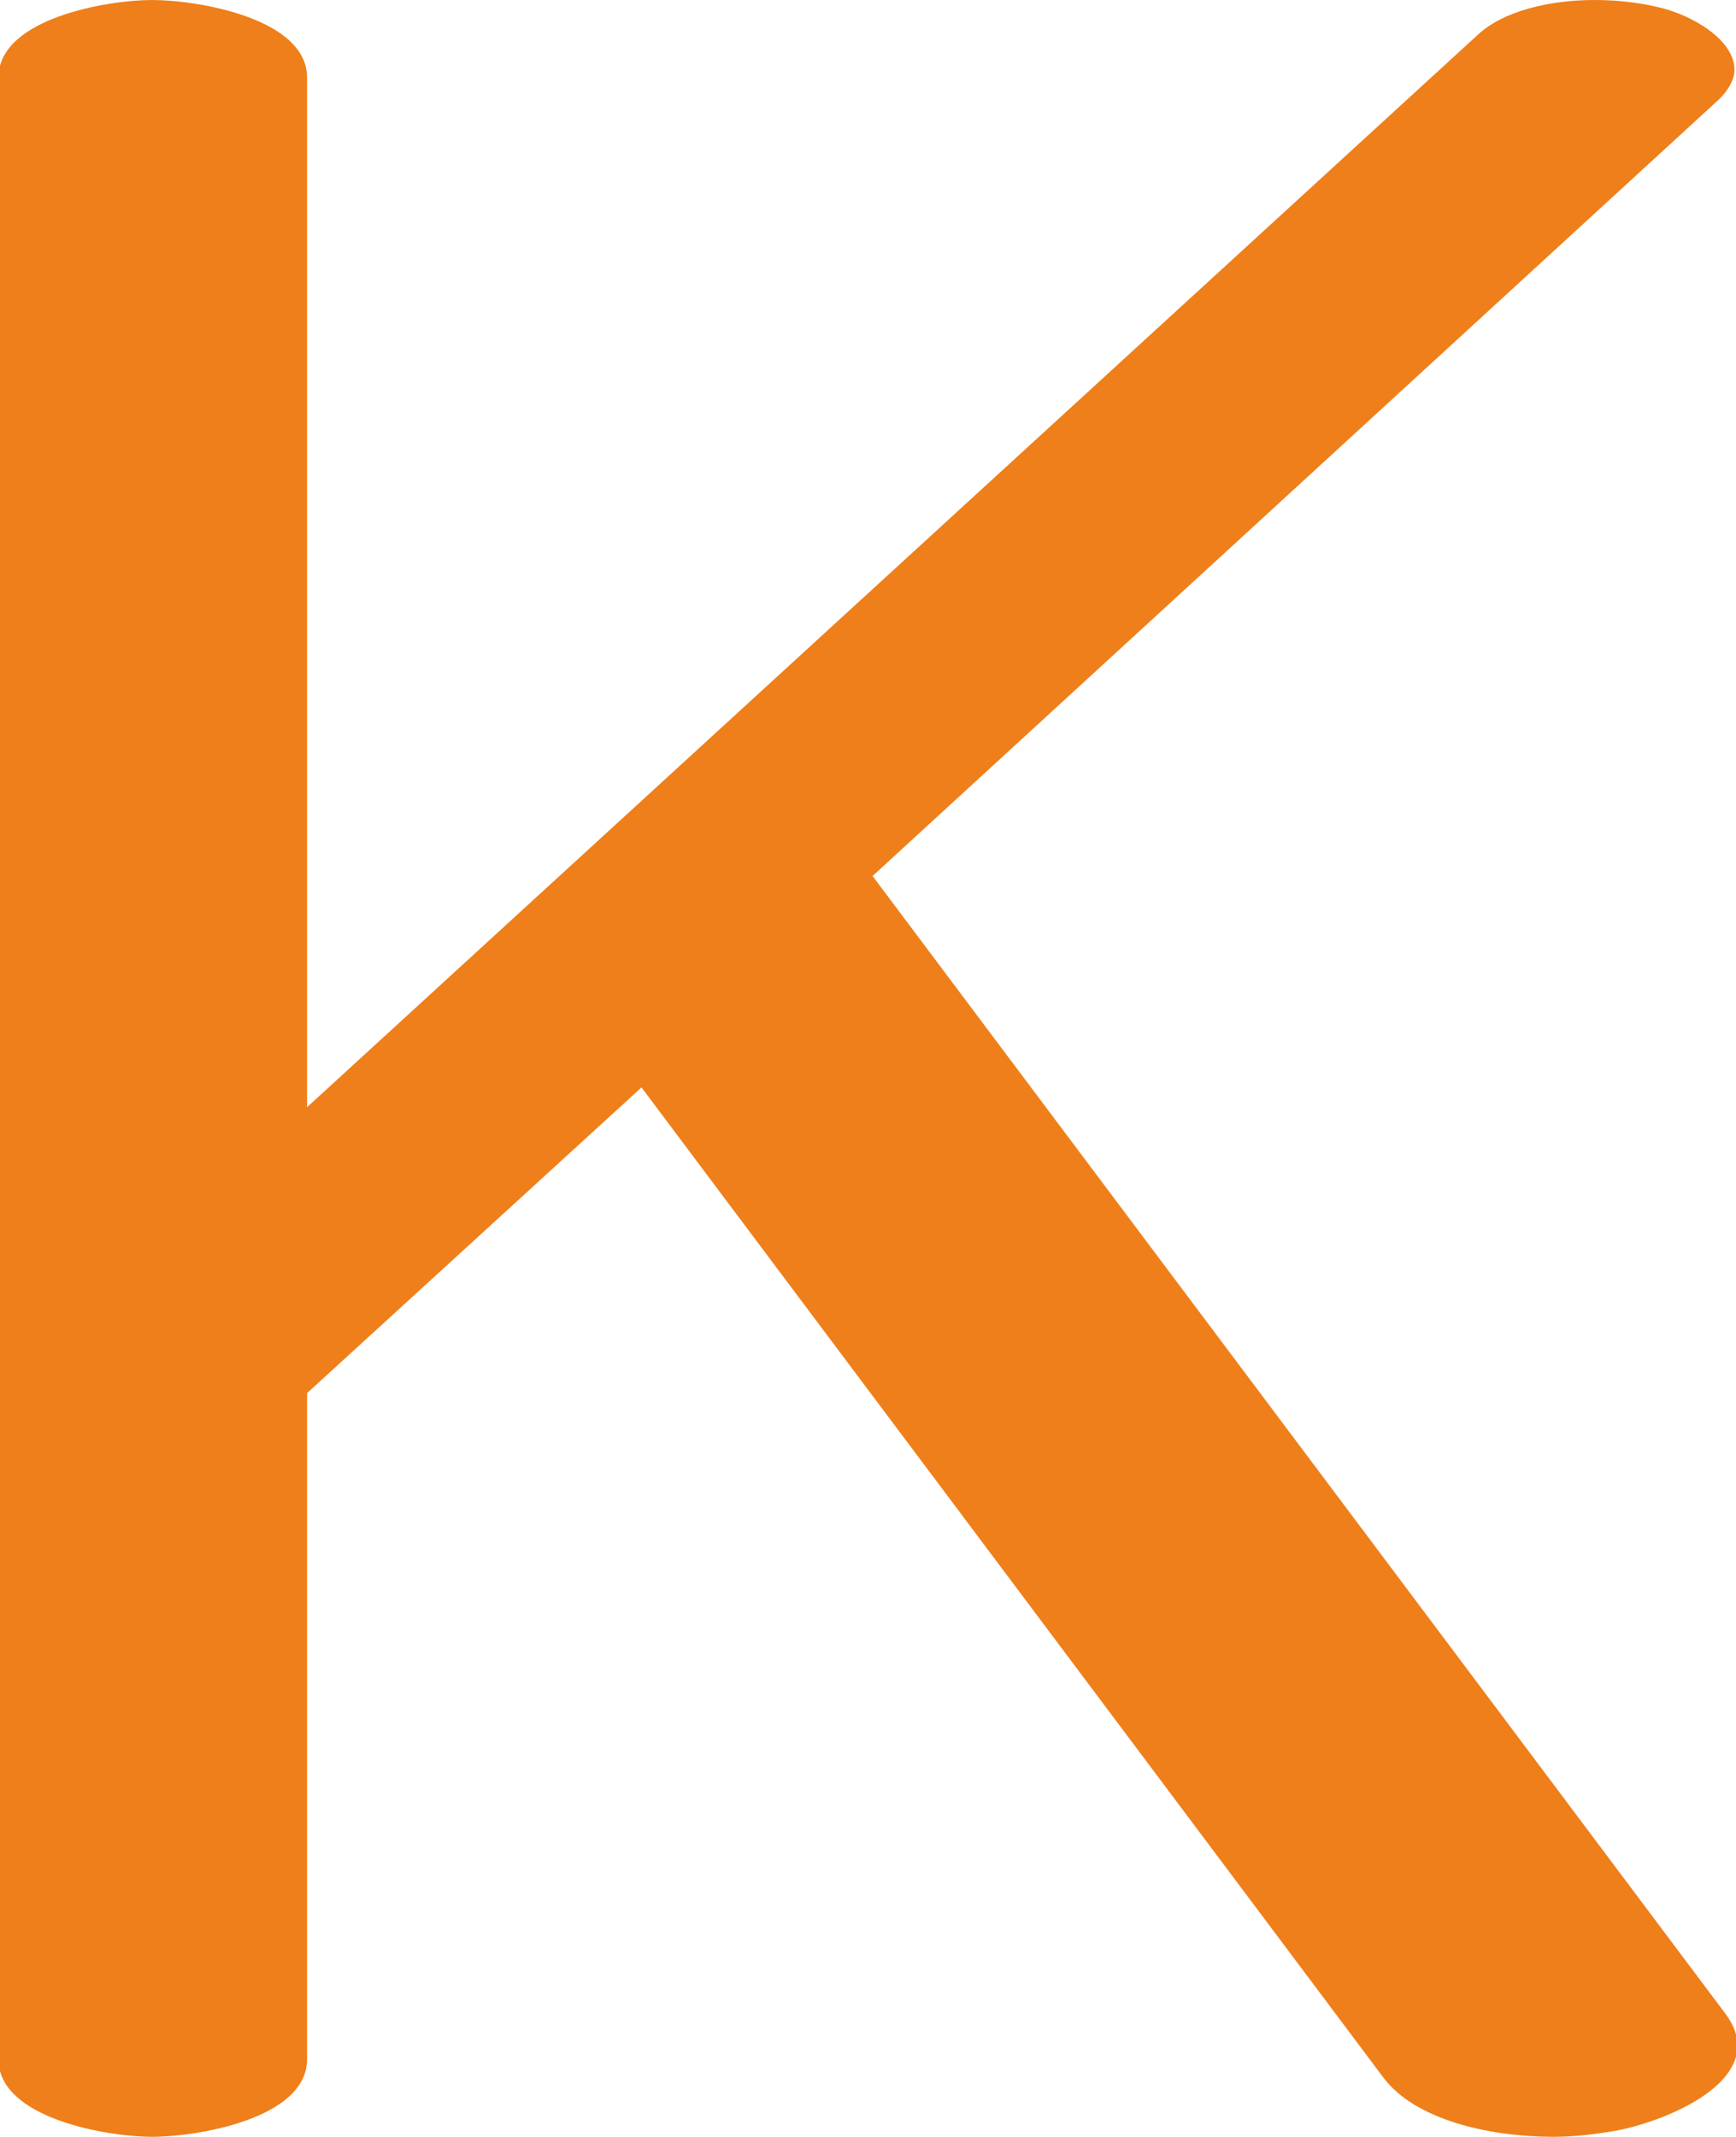 <?xml version="1.0" encoding="UTF-8"?>
<!DOCTYPE svg PUBLIC "-//W3C//DTD SVG 1.1//EN" "http://www.w3.org/Graphics/SVG/1.1/DTD/svg11.dtd">
<!-- Creator: CorelDRAW X8 -->
<svg xmlns="http://www.w3.org/2000/svg" xml:space="preserve" width="1142px" height="1405px" version="1.1" style="shape-rendering:geometricPrecision; text-rendering:geometricPrecision; image-rendering:optimizeQuality; fill-rule:evenodd; clip-rule:evenodd"
viewBox="0 0 1142 1405"
 xmlns:xlink="http://www.w3.org/1999/xlink">
 <defs>
  <style type="text/css">
   <![CDATA[
    .fil0 {fill:#EF7F1A;fill-rule:nonzero}
   ]]>
  </style>
 </defs>
 <g id="Layer_x0020_1">
  <path class="fil0" d="M1022 1405c15,0 29,-2 41,-4 27,-5 80,-25 80,-56 0,-6 -2,-13 -8,-21l-561 -748 555 -509c8,-7 12,-15 12,-21 0,-20 -28,-36 -49,-41 -12,-3 -27,-5 -43,-5 -29,0 -60,7 -77,23l-770 705 0 -677c0,-39 -72,-51 -102,-51 -29,0 -101,12 -101,51l0 1303c0,39 72,51 101,51 30,0 102,-12 102,-51l0 -438 220 -201 488 651c21,28 70,39 112,39z"/>
 </g>
</svg>

